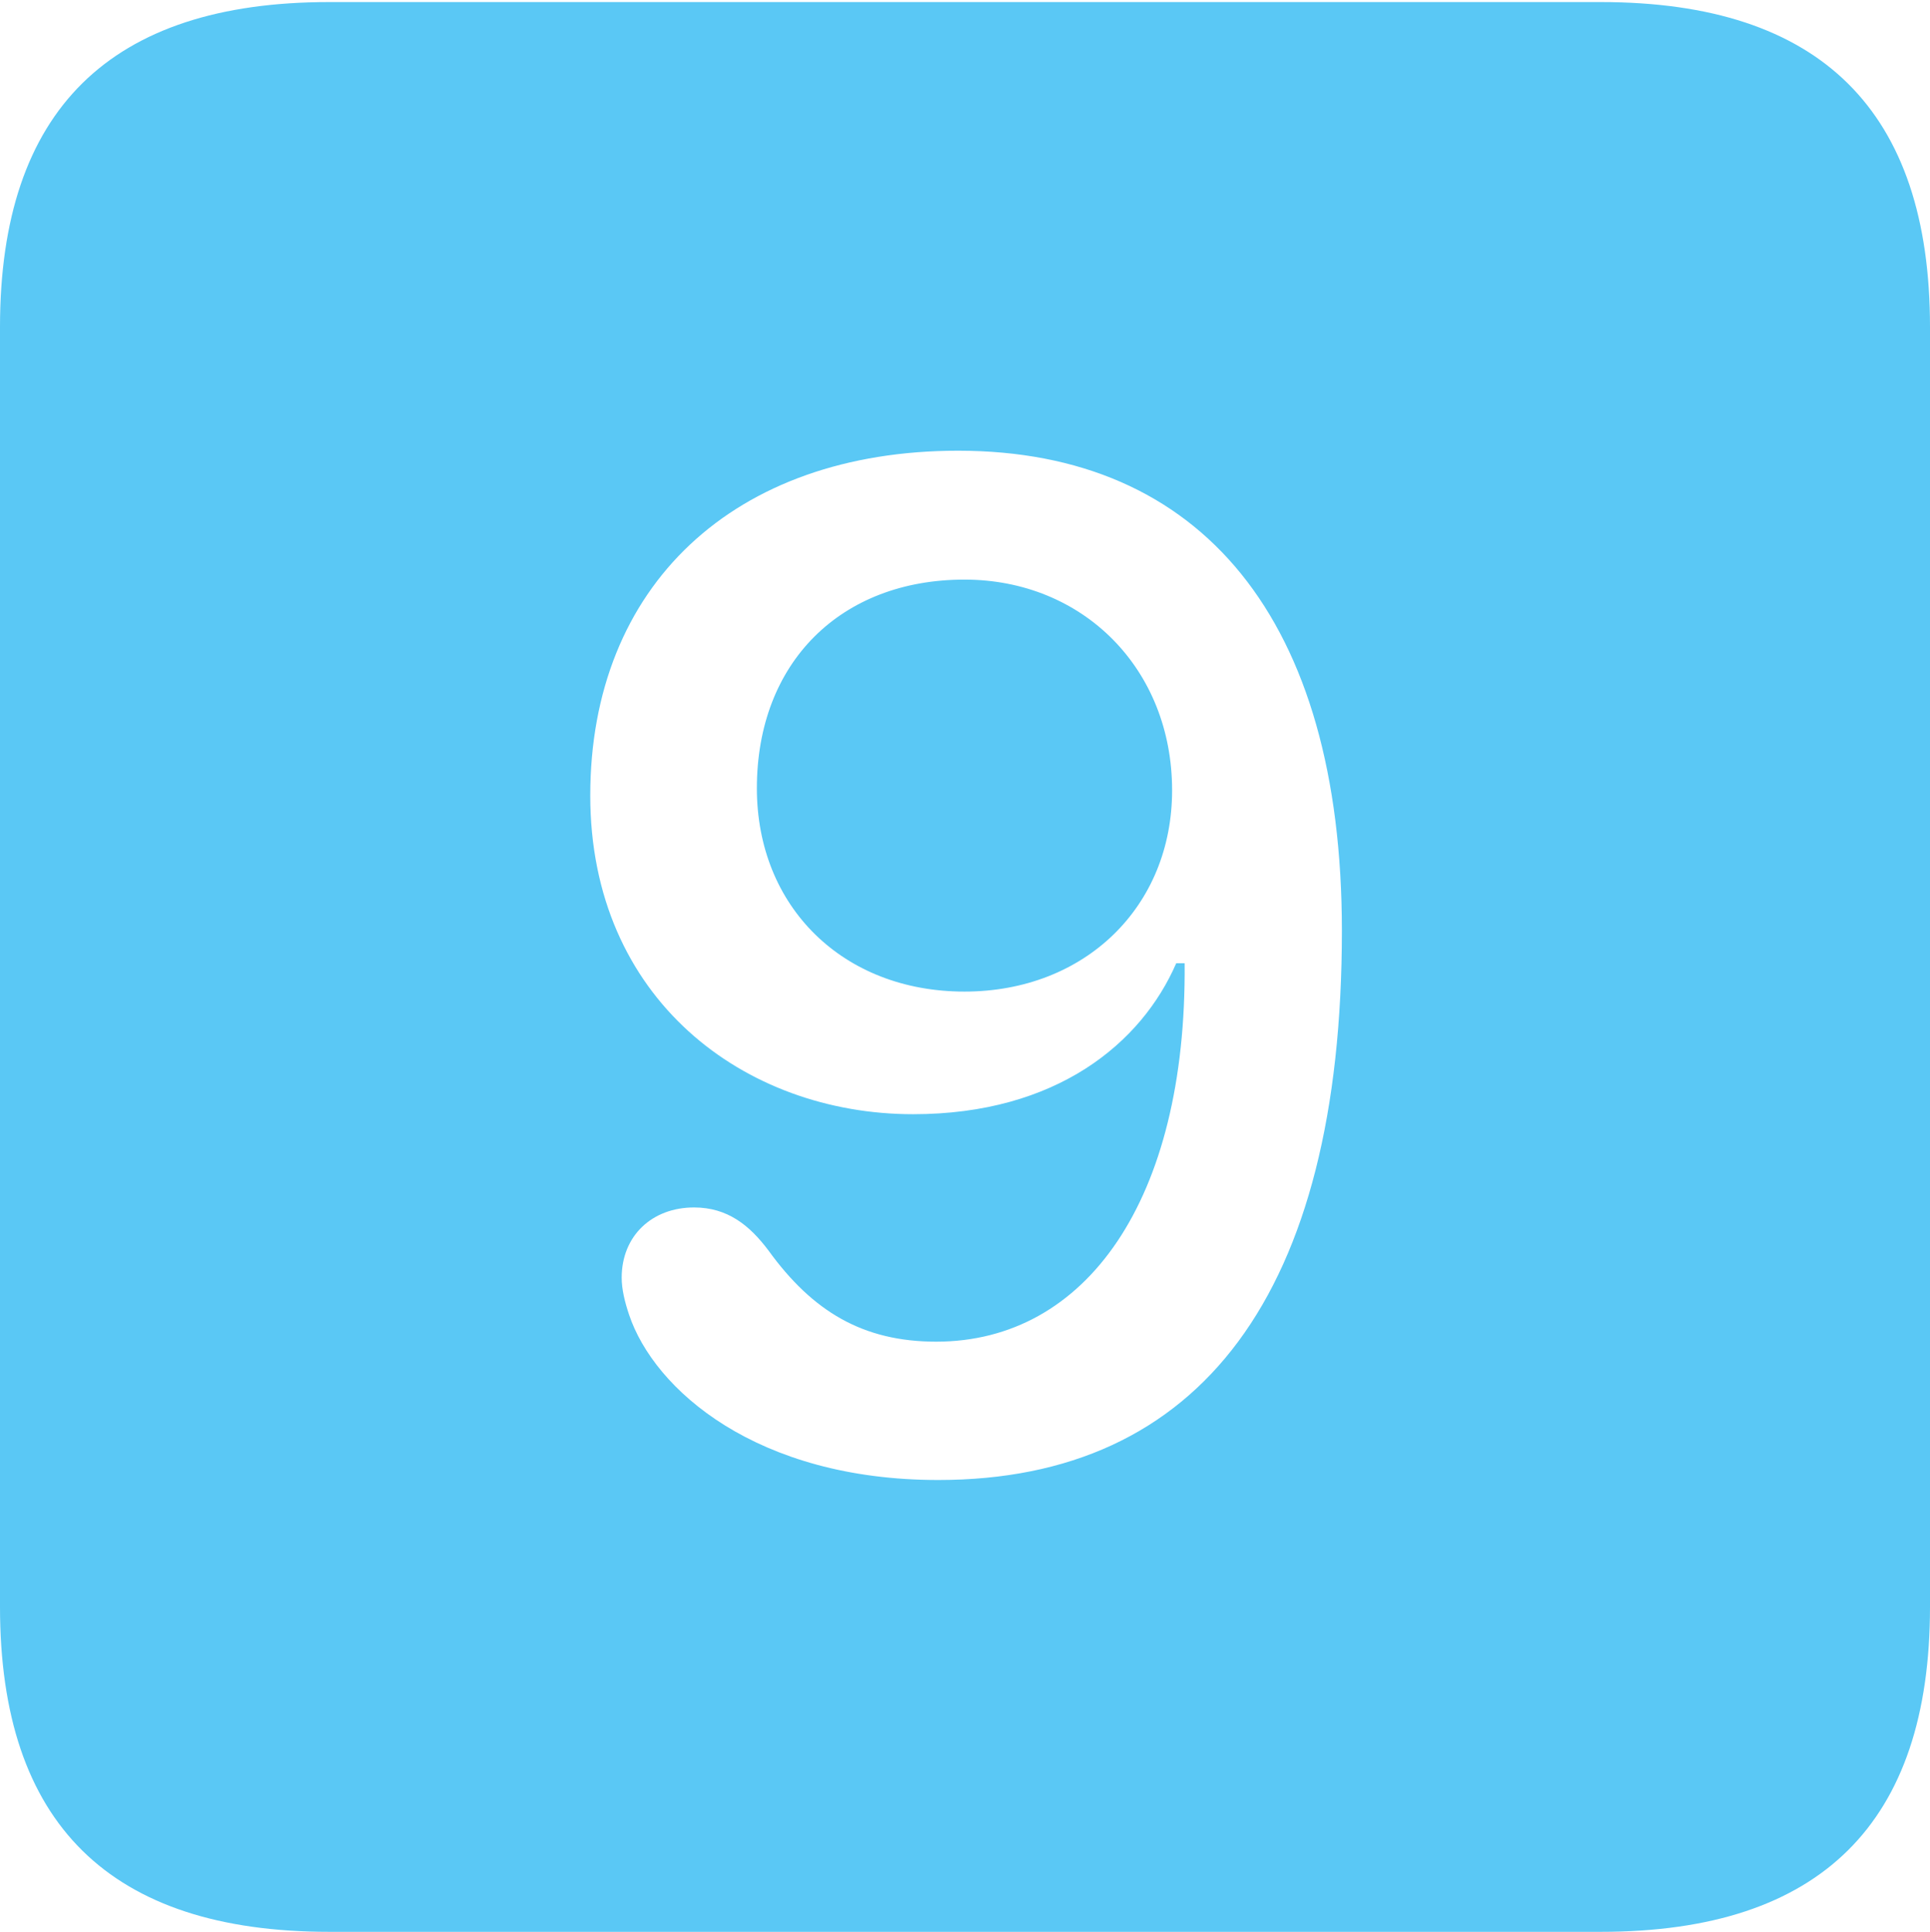 <?xml version="1.0" encoding="UTF-8"?>
<!--Generator: Apple Native CoreSVG 175.5-->
<!DOCTYPE svg
PUBLIC "-//W3C//DTD SVG 1.1//EN"
       "http://www.w3.org/Graphics/SVG/1.1/DTD/svg11.dtd">
<svg version="1.1" xmlns="http://www.w3.org/2000/svg" xmlns:xlink="http://www.w3.org/1999/xlink" width="22.473" height="22.498">
 <g>
  <rect height="22.498" opacity="0" width="22.473" x="0" y="0"/>
  <path d="M3.833 22.498L18.64 22.498C21.204 22.498 22.473 21.228 22.473 18.713L22.473 3.809C22.473 1.294 21.204 0.024 18.64 0.024L3.833 0.024C1.282 0.024 0 1.282 0 3.809L0 18.713C0 21.24 1.282 22.498 3.833 22.498ZM10.925 17.236C8.813 17.236 7.617 16.186 7.324 15.308C7.275 15.161 7.239 15.015 7.239 14.88C7.239 14.392 7.593 14.062 8.081 14.062C8.472 14.062 8.728 14.27 8.948 14.563C9.46 15.271 10.046 15.625 10.901 15.625C12.646 15.625 13.818 13.977 13.794 11.218L13.696 11.218C13.293 12.146 12.305 12.976 10.632 12.976C8.667 12.976 6.873 11.633 6.873 9.265C6.873 6.824 8.545 5.249 11.157 5.249C13.989 5.249 15.625 7.214 15.625 10.84C15.625 15.063 13.977 17.236 10.925 17.236ZM11.23 11.548C12.634 11.548 13.648 10.559 13.648 9.204C13.648 7.788 12.61 6.75 11.23 6.75C9.79 6.75 8.813 7.715 8.813 9.18C8.813 10.559 9.814 11.548 11.23 11.548Z" fill="#5ac8f5"/>
 </g>
</svg>
